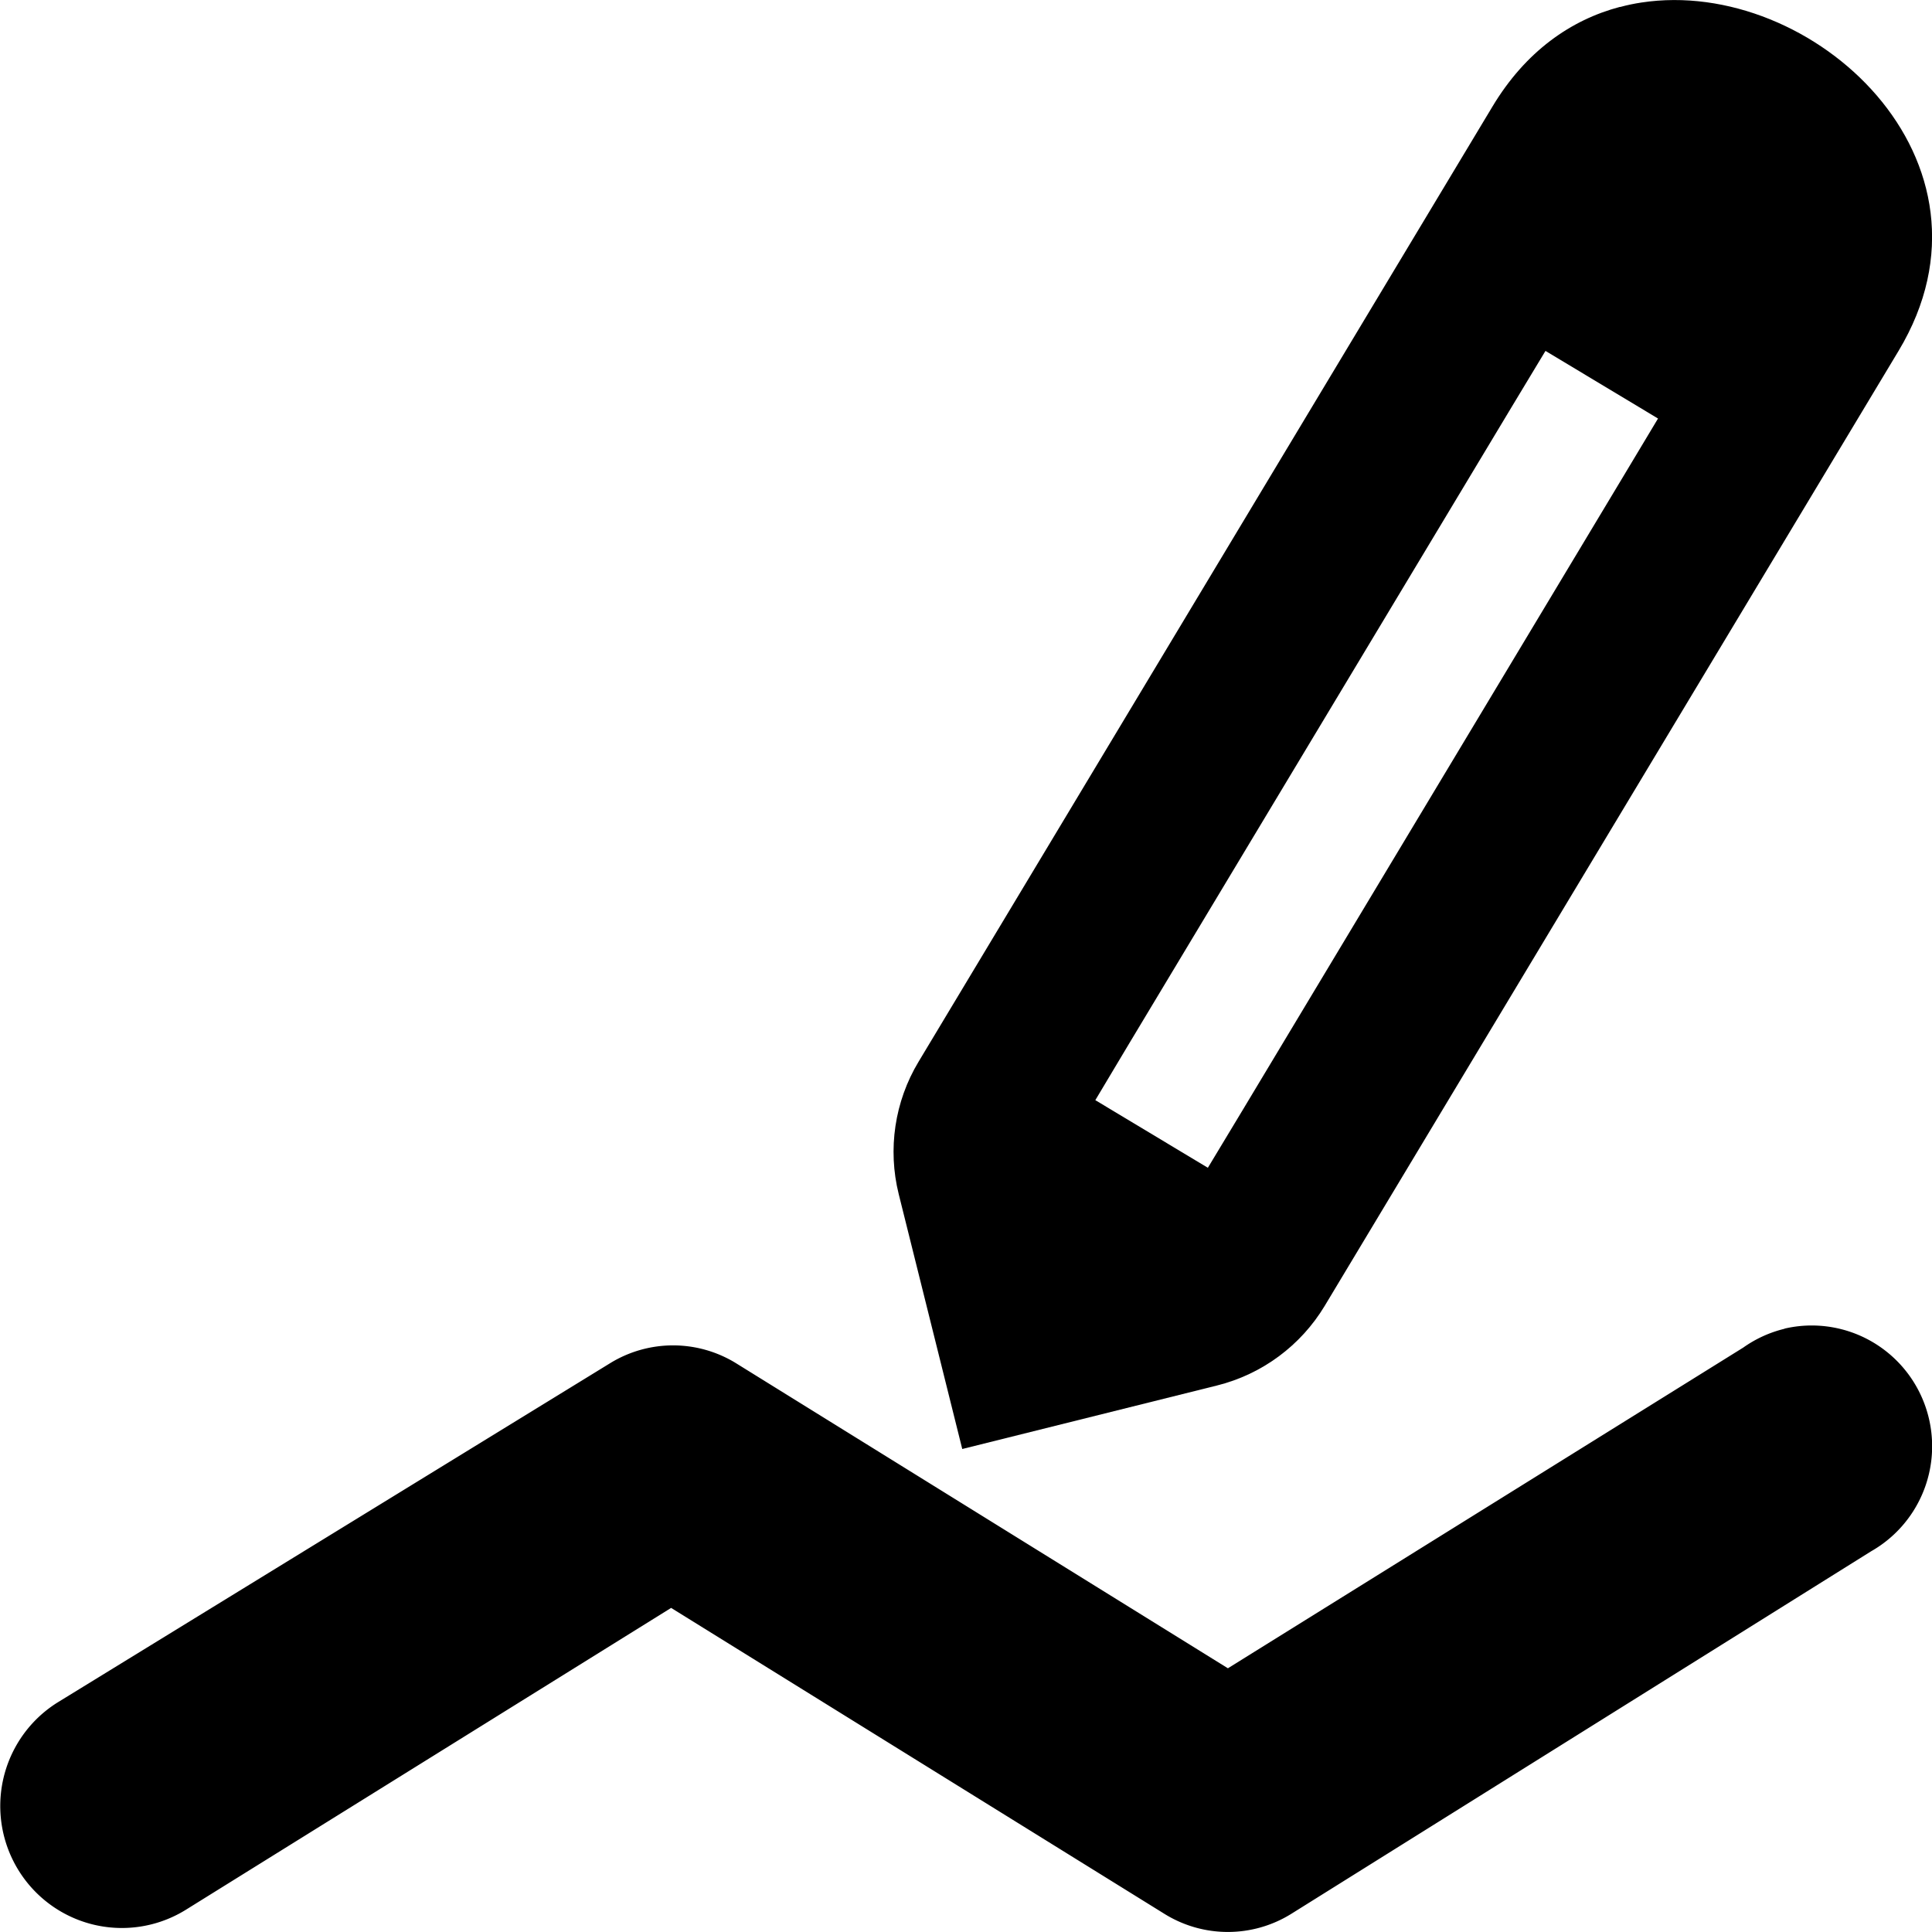 <?xml version="1.0" encoding="UTF-8" standalone="no"?>
<svg
   height="16px"
   viewBox="0 0 16 16"
   width="16px"
   version="1.1"
   id="svg135"
   xmlns="http://www.w3.org/2000/svg"
   xmlns:svg="http://www.w3.org/2000/svg">
  <defs
     id="defs139" />
  <path
     d="m 14.78,11.004 a 0.997,1 0 0 0 -0.343,0.156 l -4.268,2.656 -4.081,-2.531 a 0.997,1 0 0 0 -1.028,0 l -4.58,2.812 a 1.007,1.01 0 1 0 1.059,1.719 l 4.019,-2.5 4.081,2.531 a 0.997,1 0 0 0 1.059,0 l 4.798,-3 a 0.997,1 0 0 0 -0.717,-1.844 z"
     id="path7210"
     style="color:#000000;font-style:normal;font-variant:normal;font-weight:normal;font-stretch:normal;font-size:medium;line-height:normal;font-family:Sans;-inkscape-font-specification:Sans;text-indent:0;text-align:start;text-decoration:none;text-decoration-line:none;letter-spacing:normal;word-spacing:normal;text-transform:none;writing-mode:lr-tb;direction:ltr;baseline-shift:baseline;text-anchor:start;display:inline;overflow:visible;visibility:visible;fill:#000000;fill-opacity:1;stroke:none;stroke-width:2;marker:none;enable-background:accumulate" />
  <path
     id="path32074"
     style="fill:#000000;stroke-width:1"
     d="m 13.416,0.057 c -0.406,0.107 -0.782,0.368 -1.057,0.827 L 7.607,8.793 C 7.409,9.122 7.35,9.517 7.443,9.89 l 0.526,2.11 2.11,-0.526 c 0.373,-0.093 0.694,-0.331 0.892,-0.66 l 4.752,-7.908 c 0.945,-1.572 -0.712,-3.102 -2.13,-2.885 -0.059,0.009 -0.118,0.021 -0.176,0.037 z M 12.799,2.906 13.731,3.466 13.451,3.933 10.284,9.205 10.003,9.671 9.071,9.111 9.35,8.644 12.518,3.372 Z" />
</svg>
